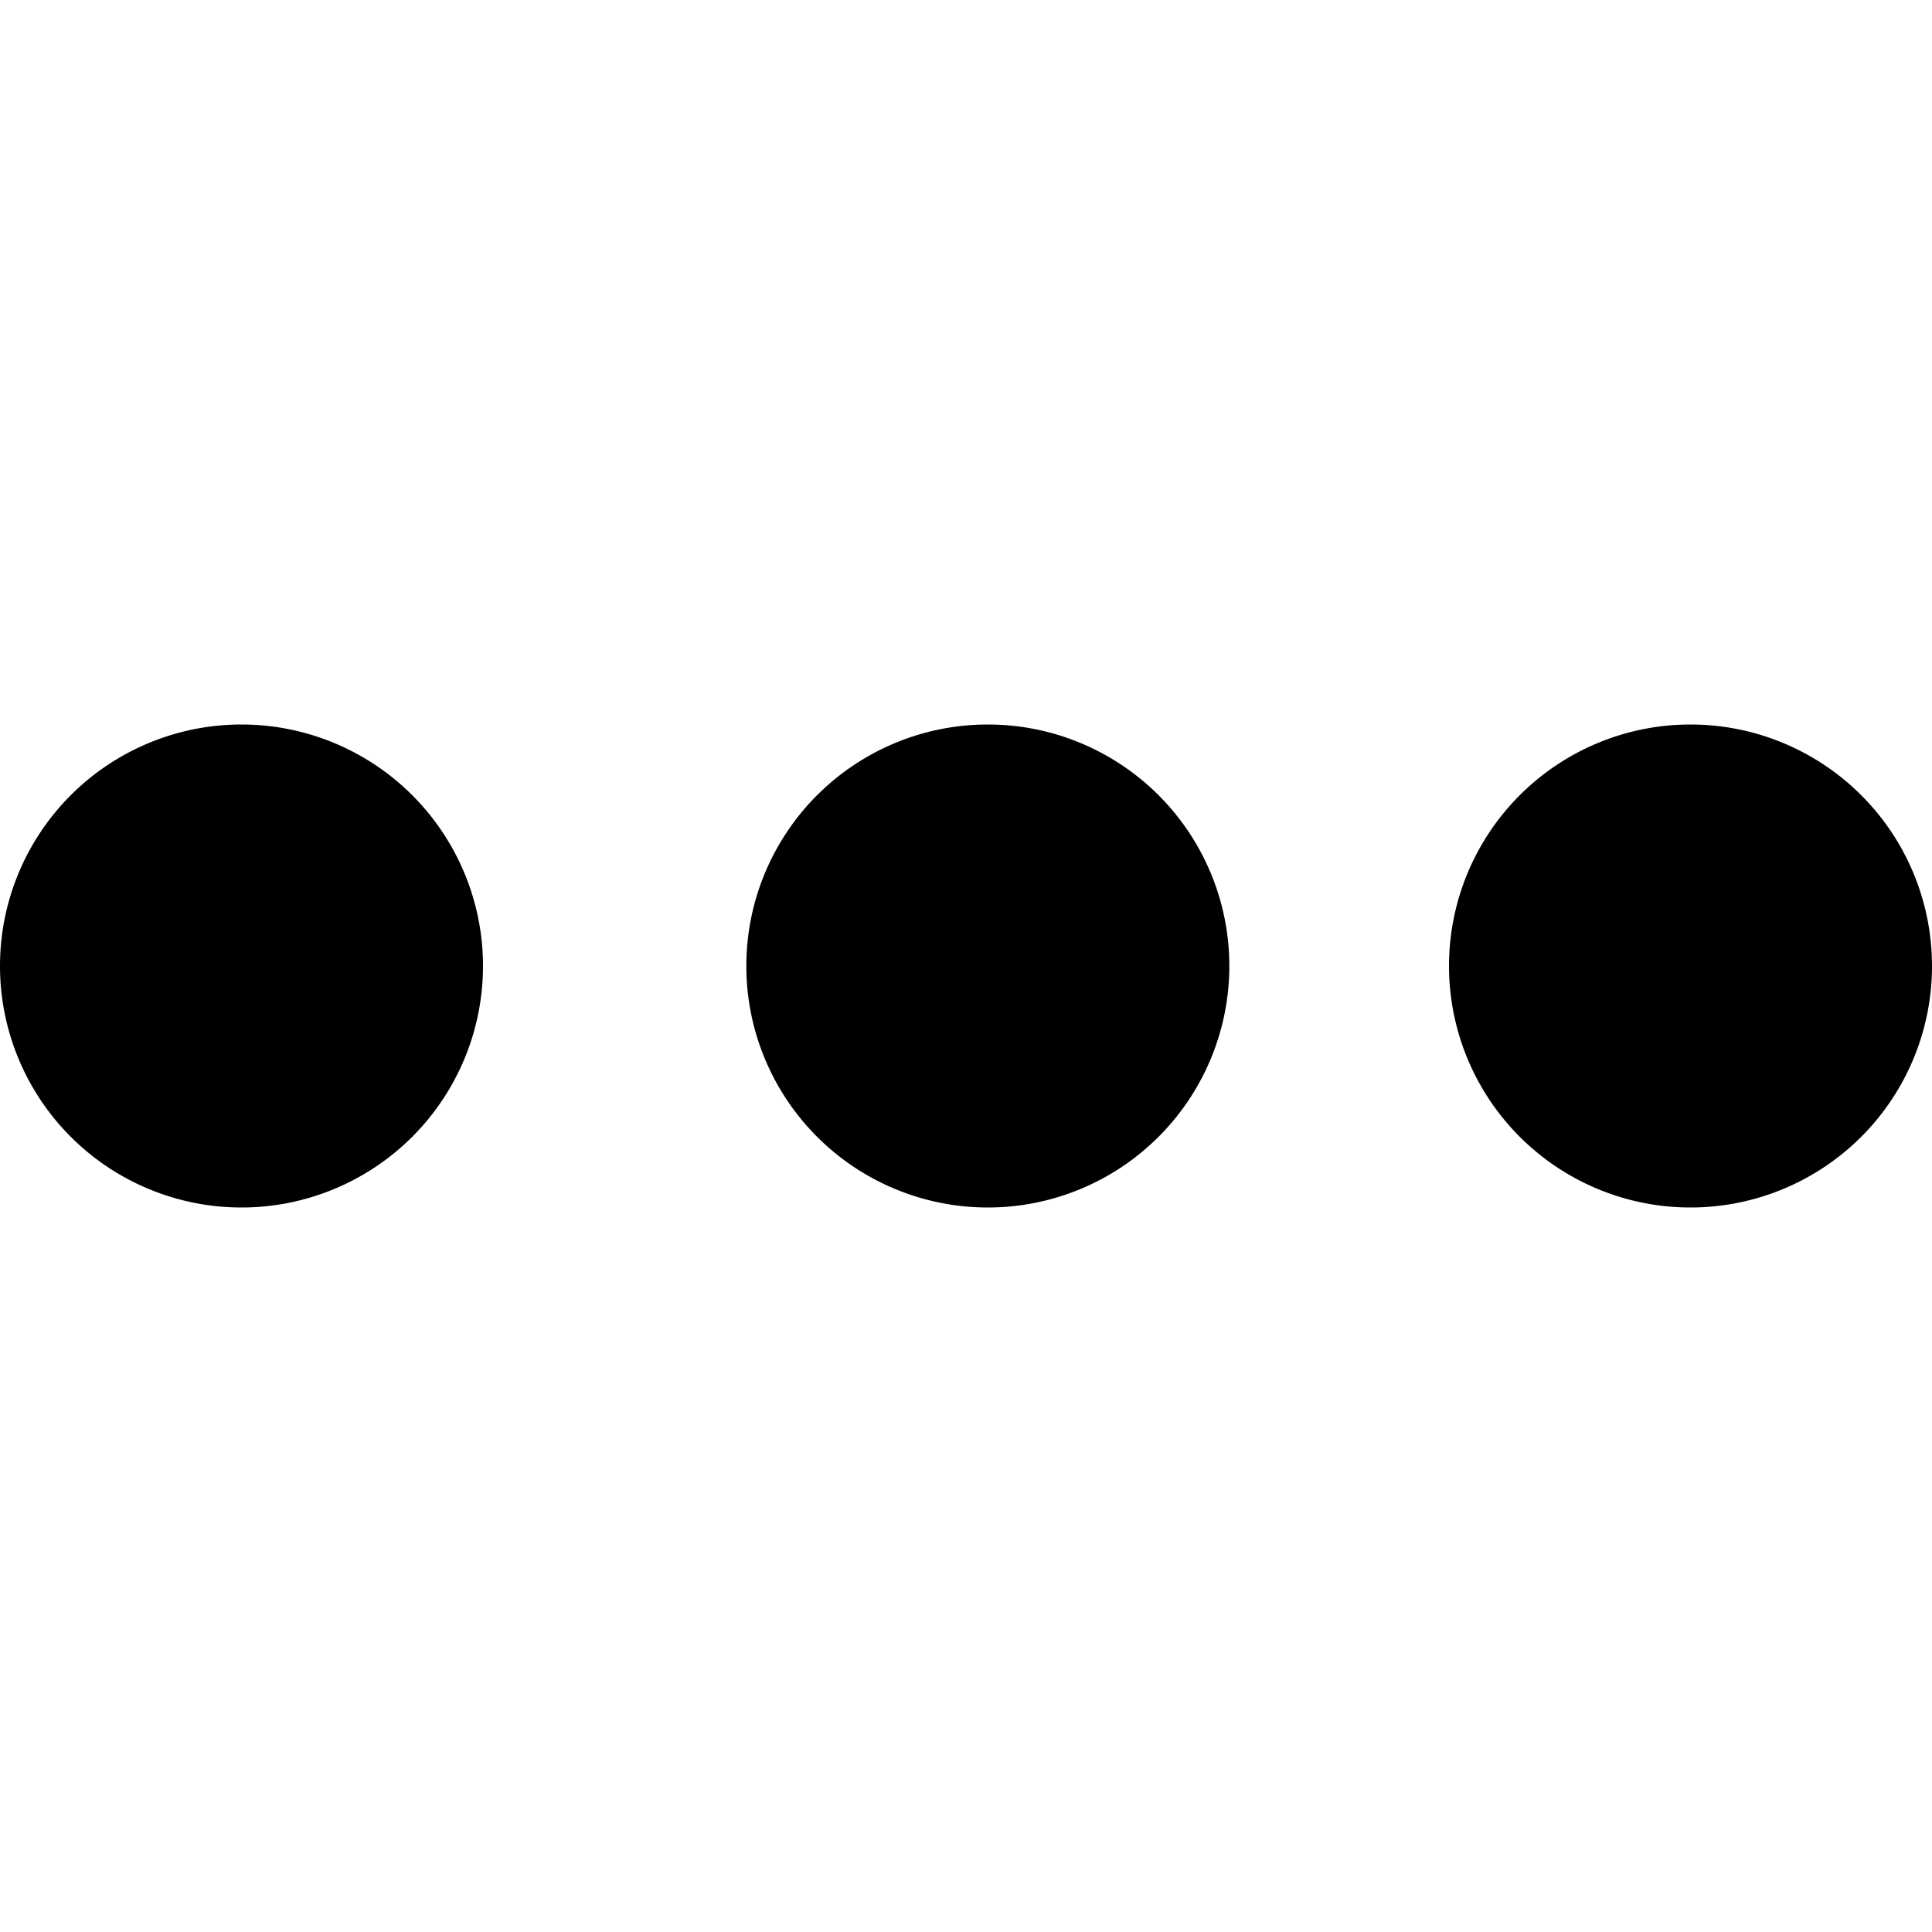 <svg xmlns="http://www.w3.org/2000/svg" xmlns:xlink="http://www.w3.org/1999/xlink" width="20" height="20" viewBox="0 0 20 20"><path fill="currentColor" fill-rule="evenodd" d="M2.5 7.5a2.5 2.5 0 1 1 0 5a2.5 2.5 0 0 1 0-5m15 0a2.5 2.5 0 1 1 0 5a2.5 2.5 0 0 1 0-5m-7.274 0a2.5 2.5 0 1 1 0 5a2.5 2.5 0 0 1 0-5"/></svg>